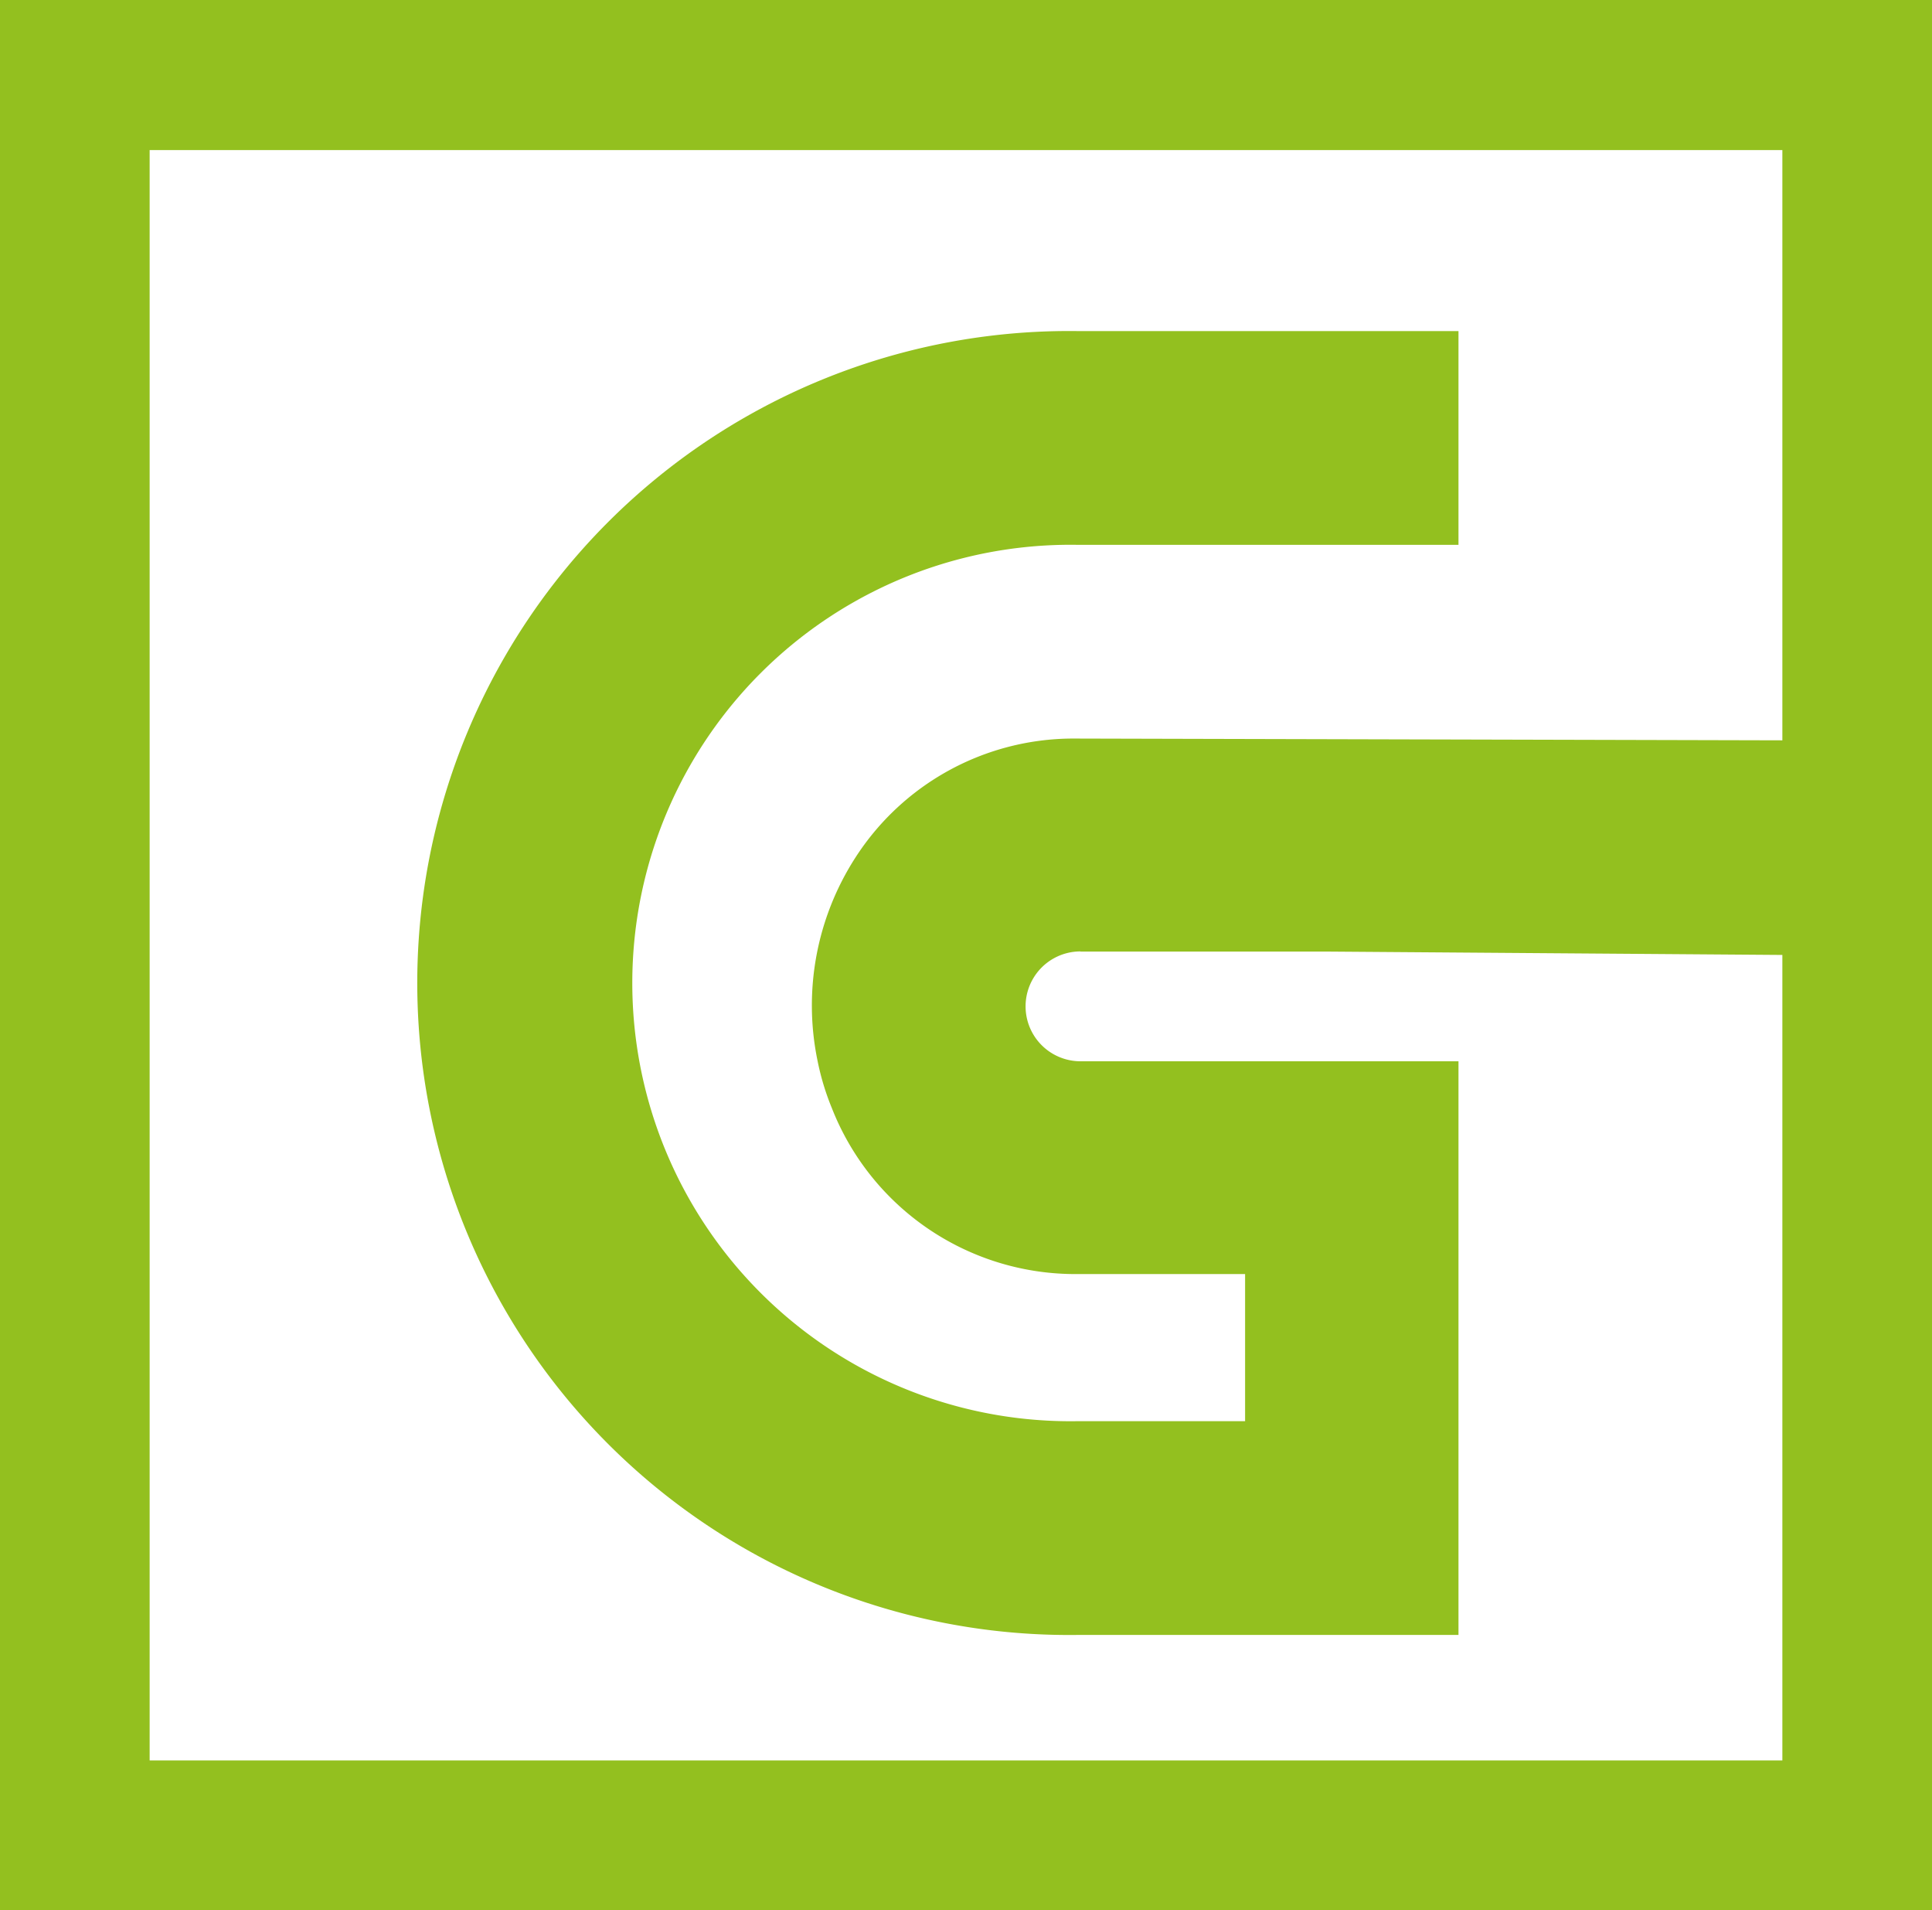 <svg xmlns="http://www.w3.org/2000/svg" width="23.64" height="23.369" viewBox="0 0 23.64 23.369">
  <g id="Group_514" data-name="Group 514" transform="translate(-334.209 -701.723)">
    <path id="Path_1775" data-name="Path 1775" d="M347.429,713.364h3.028l5.811.043.665-2.625-9.6-.024a3.172,3.172,0,0,0-2.659,1.459,3.337,3.337,0,0,0-.46,2.49,3.134,3.134,0,0,0,.174.573,3.2,3.2,0,0,0,2.945,2.029h2.111v1.8H347.38a5.361,5.361,0,1,1,0-10.721h4.675v-2.615H347.38a7.976,7.976,0,1,0,0,15.951h4.675v-1.769h0v-5.249h-4.625a.672.672,0,1,1,0-1.344Z" fill="#93c01f"/>
    <path id="Path_1776" data-name="Path 1776" d="M357.849,725.092h-23.64V701.723h23.64Zm-21.809-1.833h19.978v-19.7H336.04Z" fill="#93c01f"/>
  </g>
</svg>
